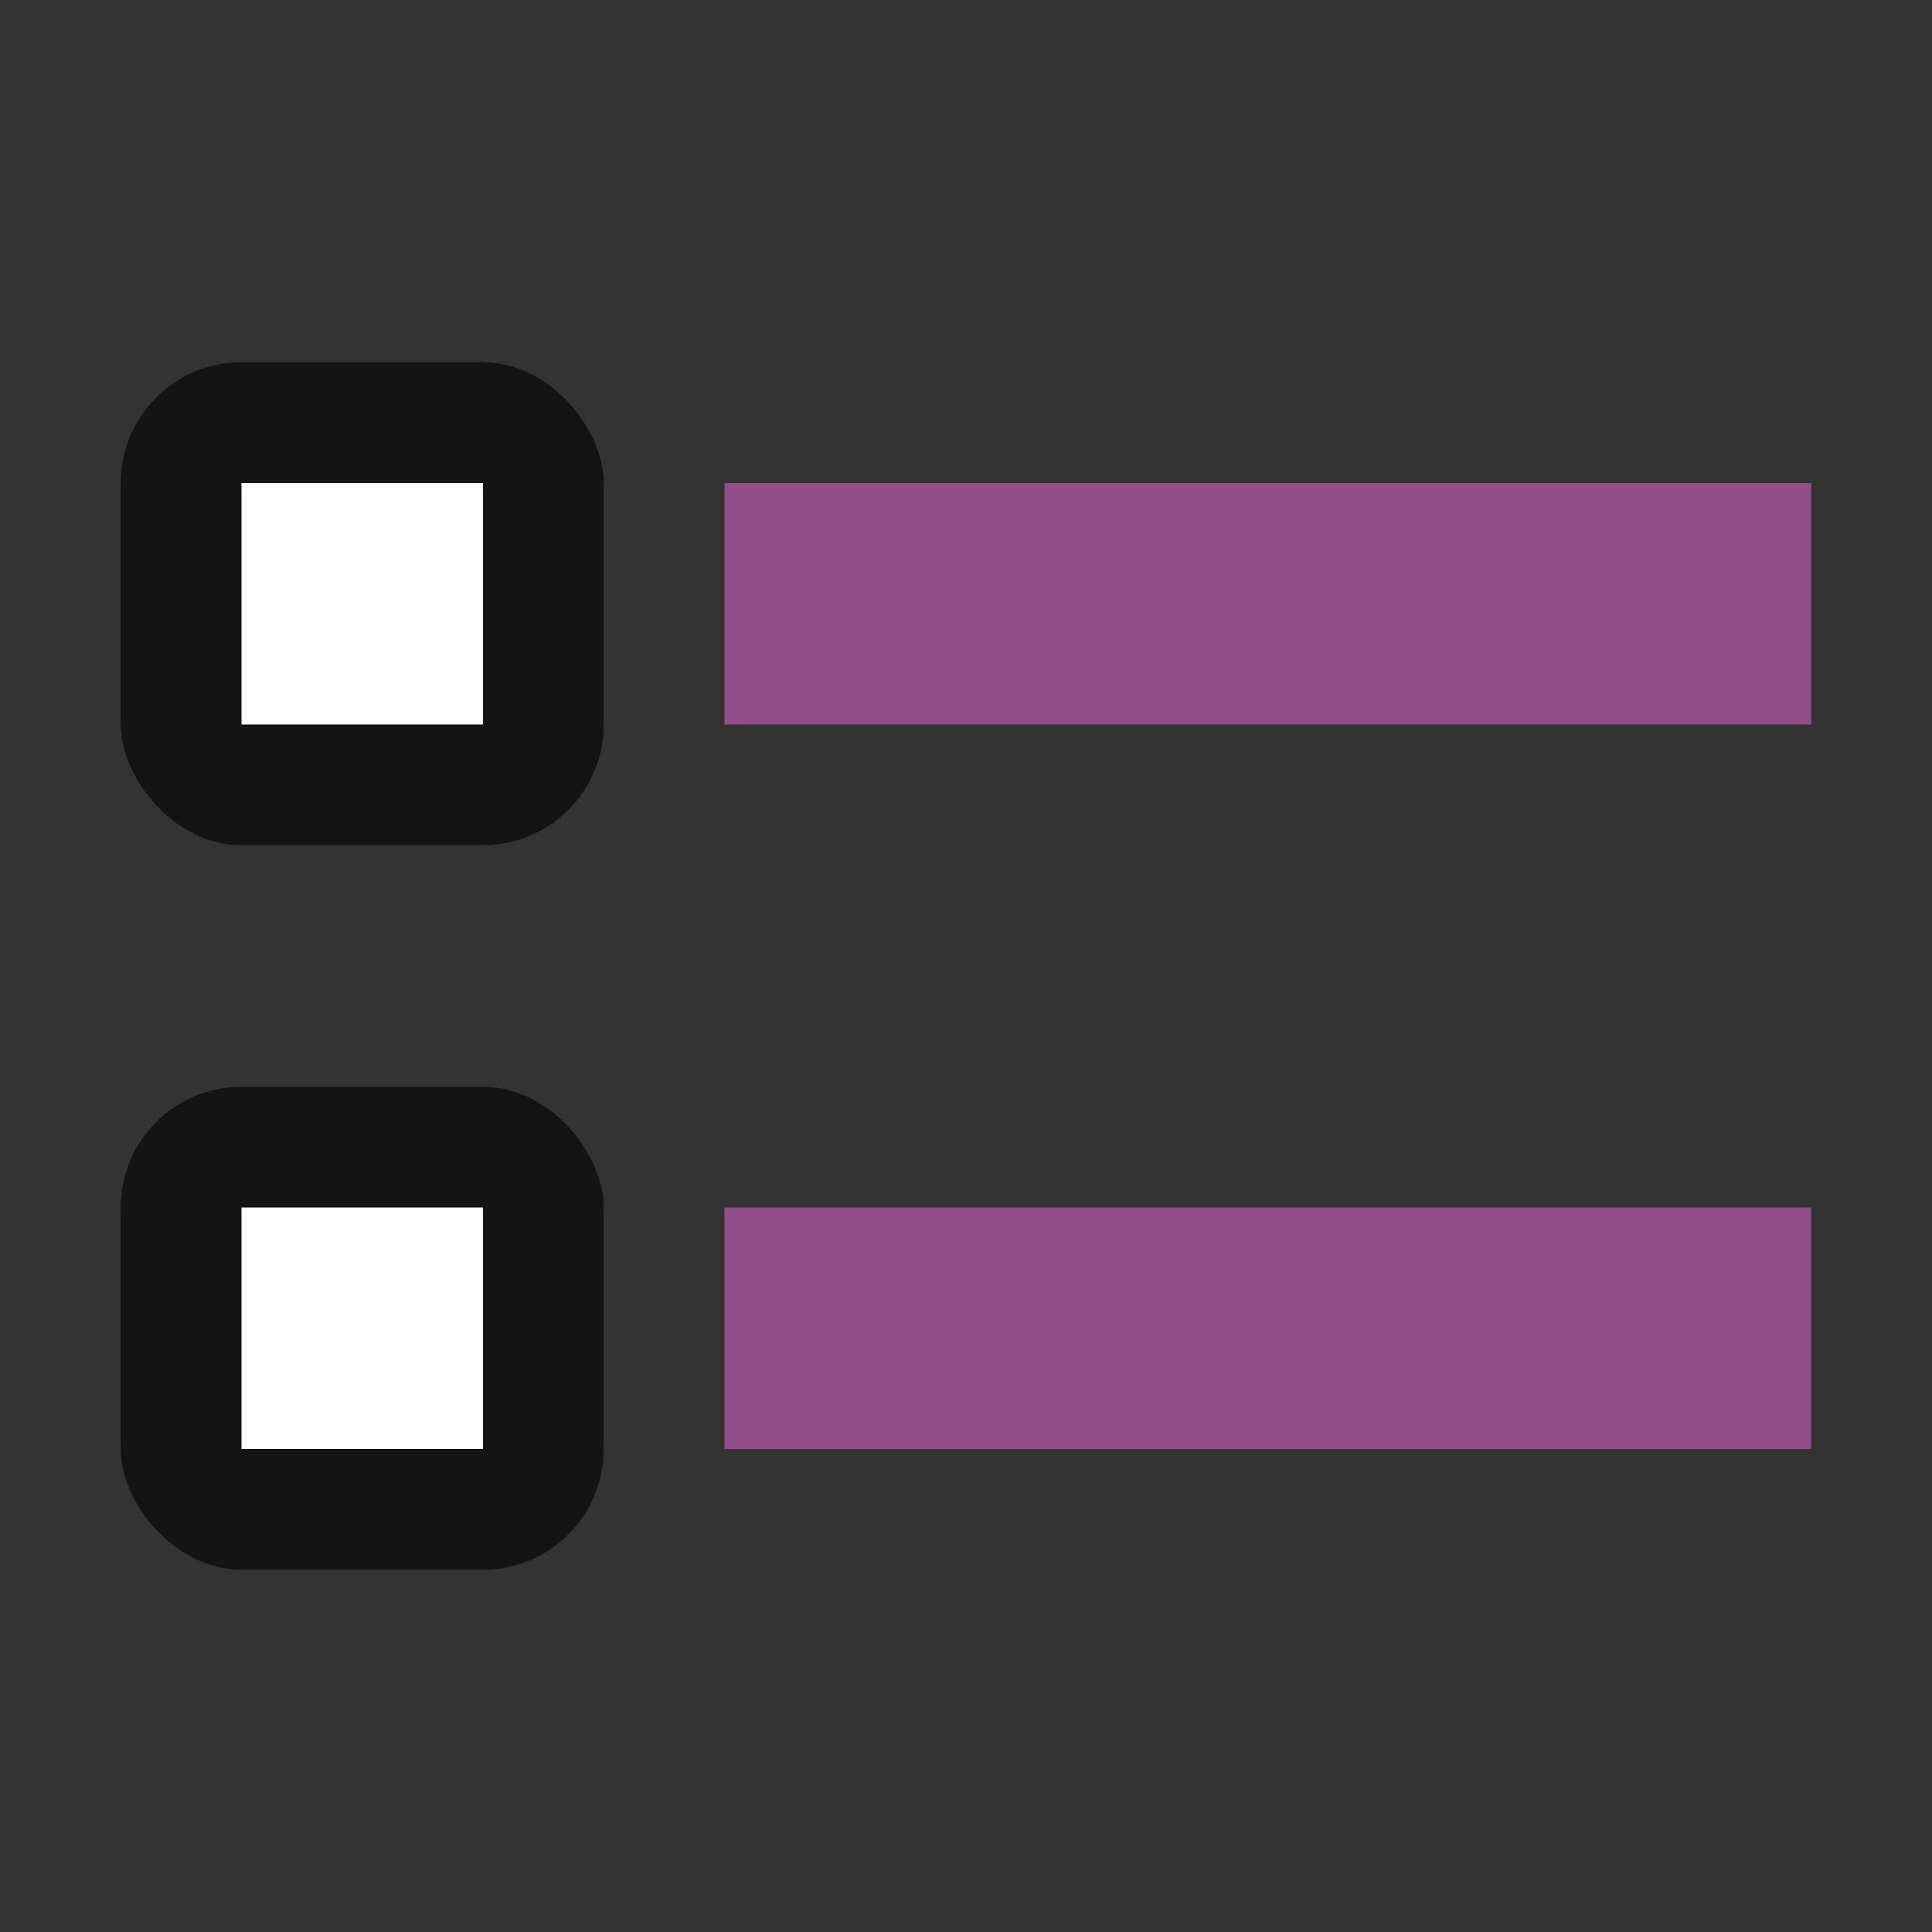 <svg xmlns="http://www.w3.org/2000/svg" viewBox="0 0 16 16"><rect x="0" y="0" width="16" height="16" fill="#333333" stroke="none"/><path fill="#924d8b" d="M6 4h9v2H6z"/><rect y="3" x="1" height="4" width="4" ry="1" opacity=".6"/><path fill="#fff" d="M2 4h2v2H2z"/><rect width="4" height="4" x="1" y="9" ry="1" opacity=".6"/><path fill="#fff" d="M2 10h2v2H2z"/><path fill="#924d8b" d="M6 10h9v2H6z"/></svg>